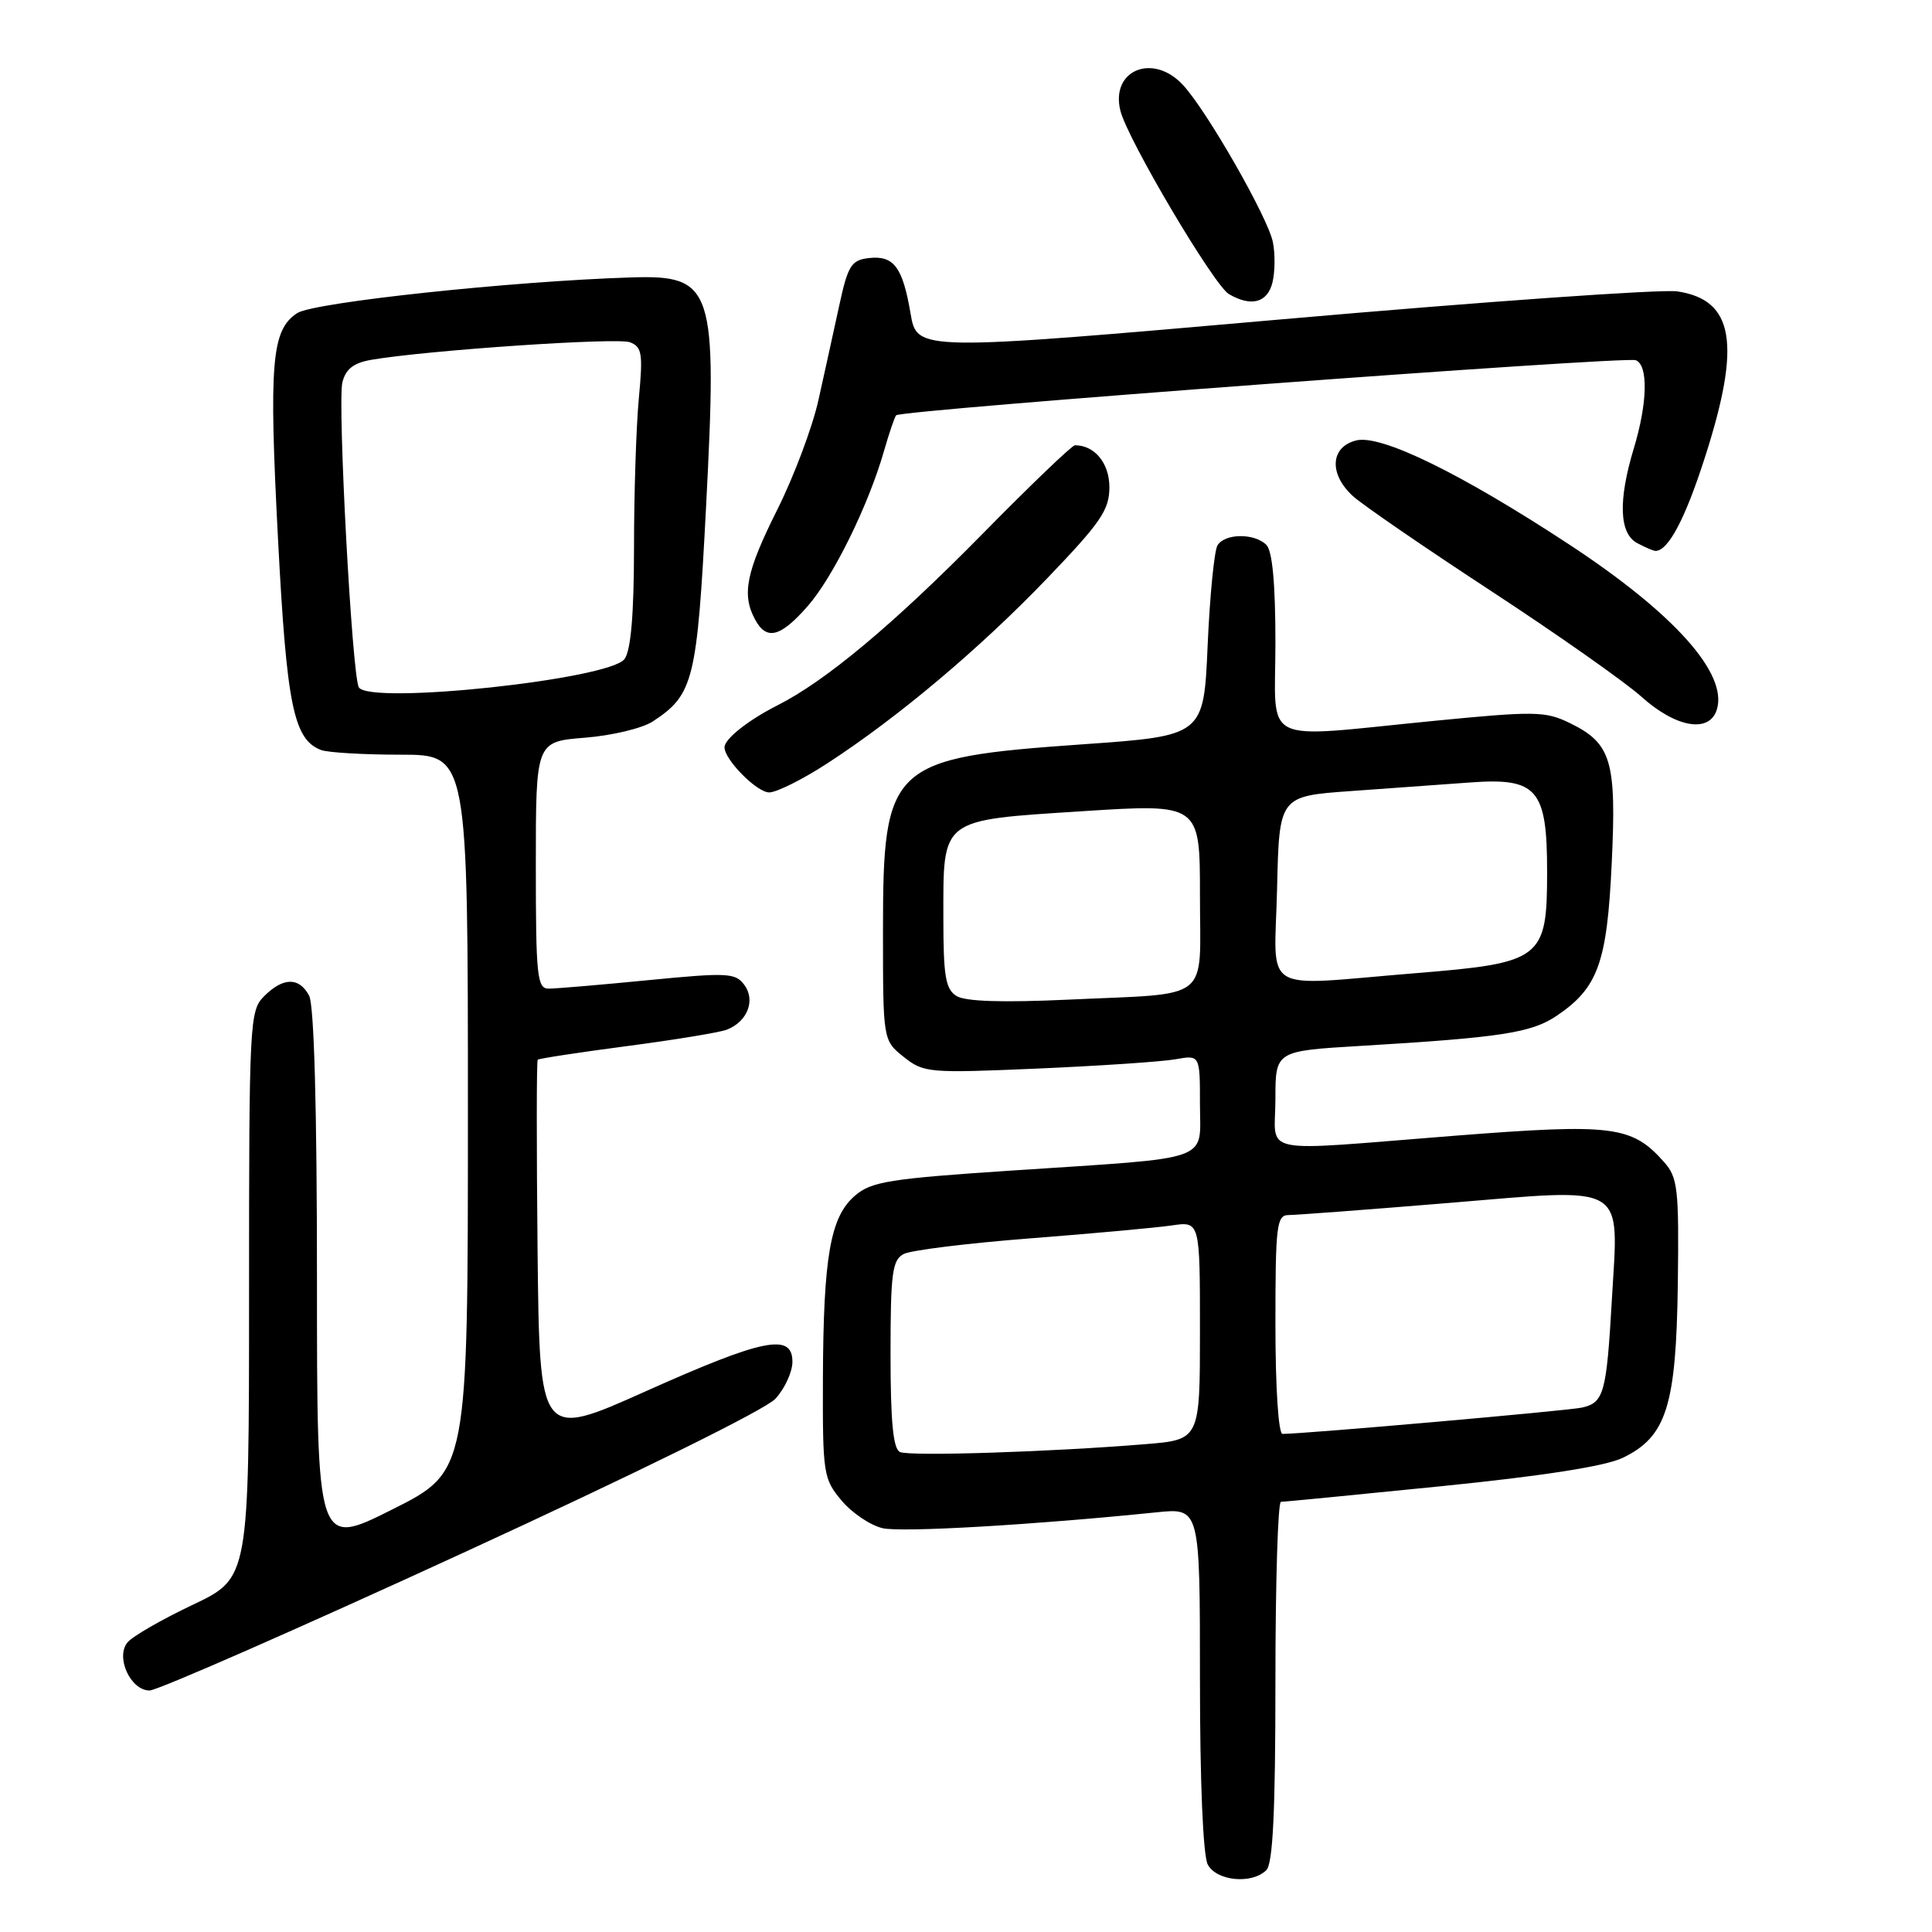 <?xml version="1.0" encoding="UTF-8" standalone="no"?>
<!DOCTYPE svg PUBLIC "-//W3C//DTD SVG 1.1//EN" "http://www.w3.org/Graphics/SVG/1.1/DTD/svg11.dtd" >
<svg xmlns="http://www.w3.org/2000/svg" xmlns:xlink="http://www.w3.org/1999/xlink" version="1.1" viewBox="0 0 256 256">
 <g >
 <path fill="currentColor"
d=" M 167.80 247.80 C 168.67 246.93 169.00 239.98 169.00 222.80 C 169.00 209.71 169.33 199.00 169.73 199.00 C 170.13 199.00 179.69 198.07 190.98 196.93 C 204.39 195.58 212.71 194.28 215.00 193.18 C 220.81 190.39 222.10 186.33 222.32 170.15 C 222.48 157.51 222.32 156.03 220.50 153.98 C 216.23 149.17 213.74 148.85 192.77 150.49 C 166.12 152.58 169.00 153.17 169.00 145.63 C 169.00 139.26 169.00 139.26 180.25 138.59 C 198.85 137.48 202.91 136.86 206.25 134.61 C 211.74 130.91 212.94 127.60 213.56 114.41 C 214.21 100.79 213.52 98.49 207.99 95.80 C 204.77 94.23 203.37 94.21 190.00 95.52 C 166.63 97.81 169.00 98.97 169.00 85.20 C 169.00 77.36 168.60 73.00 167.80 72.20 C 166.23 70.63 162.33 70.66 161.33 72.25 C 160.90 72.94 160.31 78.90 160.02 85.50 C 159.50 97.50 159.50 97.50 143.40 98.63 C 117.91 100.43 117.00 101.28 117.00 123.33 C 117.00 137.85 117.00 137.85 119.75 140.05 C 122.40 142.16 123.06 142.21 137.50 141.59 C 145.75 141.23 153.96 140.68 155.75 140.36 C 159.00 139.78 159.00 139.78 159.00 146.28 C 159.00 154.06 161.11 153.31 134.12 155.10 C 117.86 156.18 115.45 156.56 113.28 158.44 C 110.02 161.24 109.10 166.50 109.04 182.67 C 109.00 195.33 109.10 195.96 111.53 198.85 C 112.92 200.50 115.37 202.14 116.98 202.50 C 119.58 203.07 137.03 202.05 153.25 200.39 C 159.00 199.80 159.00 199.80 159.00 222.47 C 159.00 236.18 159.41 245.90 160.04 247.07 C 161.21 249.26 165.90 249.70 167.80 247.80 Z  M 61.09 205.89 C 84.29 195.23 101.43 186.78 102.75 185.34 C 103.99 183.99 105.00 181.79 105.00 180.44 C 105.00 176.59 101.16 177.37 85.50 184.38 C 71.50 190.65 71.50 190.65 71.23 165.68 C 71.09 151.94 71.09 140.57 71.25 140.42 C 71.41 140.26 76.71 139.45 83.03 138.62 C 89.36 137.79 95.33 136.81 96.30 136.44 C 99.02 135.39 100.14 132.57 98.64 130.52 C 97.45 128.90 96.43 128.85 85.87 129.88 C 79.56 130.50 73.63 131.00 72.70 131.00 C 71.17 131.00 71.00 129.36 71.00 114.64 C 71.00 98.27 71.00 98.27 77.50 97.75 C 81.07 97.47 85.12 96.50 86.49 95.60 C 91.91 92.05 92.36 90.20 93.56 67.09 C 95.07 38.06 94.53 36.42 83.64 36.76 C 67.91 37.25 41.55 40.06 39.38 41.49 C 35.97 43.72 35.61 48.02 36.85 71.65 C 37.99 93.49 38.91 97.99 42.54 99.38 C 43.44 99.72 48.18 100.00 53.08 100.00 C 62.00 100.00 62.00 100.00 62.00 147.49 C 62.00 194.98 62.00 194.98 52.00 200.00 C 42.00 205.02 42.00 205.02 42.00 169.44 C 42.00 146.83 41.62 133.16 40.96 131.93 C 39.64 129.45 37.52 129.48 35.00 132.00 C 33.07 133.93 33.00 135.33 33.00 171.55 C 33.00 209.10 33.00 209.10 25.55 212.64 C 21.45 214.58 17.56 216.82 16.90 217.62 C 15.27 219.58 17.30 224.00 19.82 224.00 C 20.85 224.00 39.42 215.85 61.09 205.89 Z  M 109.59 101.17 C 118.92 95.12 129.80 85.97 138.75 76.64 C 145.86 69.23 147.00 67.57 147.00 64.56 C 147.00 61.37 145.05 59.00 142.43 59.00 C 142.05 59.00 136.51 64.31 130.12 70.81 C 118.37 82.75 109.39 90.25 103.00 93.47 C 99.15 95.42 96.00 97.91 96.00 99.02 C 96.00 100.67 100.29 105.00 101.92 105.00 C 102.89 105.00 106.35 103.28 109.59 101.17 Z  M 227.48 94.05 C 229.00 89.29 221.85 81.29 207.90 72.13 C 193.54 62.70 182.97 57.54 179.70 58.36 C 176.28 59.22 176.06 62.79 179.25 65.72 C 180.49 66.86 188.70 72.50 197.50 78.26 C 206.30 84.02 215.30 90.35 217.50 92.32 C 222.06 96.42 226.49 97.19 227.48 94.05 Z  M 107.01 80.33 C 110.38 76.50 115.07 66.97 117.14 59.74 C 117.81 57.41 118.53 55.29 118.74 55.03 C 119.30 54.32 215.30 47.18 216.75 47.73 C 218.42 48.38 218.31 53.40 216.49 59.41 C 214.40 66.31 214.55 70.69 216.93 71.96 C 218.00 72.53 219.09 73.00 219.36 73.00 C 221.06 73.00 223.32 68.72 225.96 60.45 C 230.74 45.54 229.76 39.74 222.26 38.61 C 220.19 38.30 196.68 39.96 170.00 42.30 C 121.50 46.55 121.50 46.55 120.65 41.52 C 119.60 35.35 118.42 33.81 115.09 34.20 C 112.80 34.47 112.35 35.19 111.20 40.50 C 110.48 43.80 109.25 49.42 108.45 53.00 C 107.66 56.58 105.21 63.10 103.01 67.50 C 98.87 75.77 98.26 78.75 100.04 82.07 C 101.56 84.91 103.40 84.45 107.01 80.33 Z  M 168.60 37.46 C 168.95 36.07 168.98 33.64 168.66 32.07 C 168.01 28.82 159.90 14.64 156.74 11.25 C 152.76 6.96 147.11 9.30 148.46 14.68 C 149.42 18.50 160.85 37.81 162.84 38.97 C 165.78 40.69 167.93 40.12 168.60 37.46 Z  M 119.25 192.40 C 118.35 191.99 118.00 188.39 118.00 179.45 C 118.00 168.67 118.23 166.95 119.75 166.16 C 120.71 165.66 128.25 164.73 136.50 164.09 C 144.75 163.45 153.19 162.68 155.25 162.38 C 159.00 161.82 159.00 161.82 159.00 176.29 C 159.00 190.77 159.00 190.77 151.75 191.36 C 139.26 192.39 120.56 192.99 119.25 192.40 Z  M 169.00 175.50 C 169.00 162.36 169.16 161.00 170.75 161.00 C 171.71 161.00 181.25 160.28 191.94 159.40 C 215.87 157.42 214.48 156.60 213.58 172.21 C 212.87 184.61 212.53 185.84 209.64 186.51 C 207.85 186.92 172.83 190.00 169.94 190.00 C 169.40 190.00 169.00 183.88 169.00 175.50 Z  M 126.75 131.98 C 125.29 131.08 125.00 129.38 125.00 121.64 C 125.00 108.31 124.47 108.72 143.42 107.49 C 159.00 106.49 159.00 106.49 159.00 118.64 C 159.00 132.97 160.79 131.56 141.50 132.46 C 132.87 132.86 127.91 132.70 126.75 131.98 Z  M 169.22 117.75 C 169.50 105.50 169.50 105.50 179.00 104.82 C 184.22 104.44 191.34 103.93 194.81 103.68 C 203.70 103.03 205.00 104.55 205.00 115.51 C 205.00 127.08 204.33 127.59 187.59 128.95 C 166.67 130.65 168.89 132.01 169.22 117.75 Z  M 47.55 91.08 C 46.65 89.63 44.70 53.34 45.37 50.65 C 45.82 48.88 46.86 48.08 49.24 47.67 C 56.64 46.41 81.78 44.70 83.47 45.35 C 85.07 45.96 85.21 46.85 84.65 52.77 C 84.30 56.47 84.01 65.38 84.01 72.56 C 84.00 81.42 83.60 86.17 82.75 87.33 C 80.77 90.03 48.99 93.42 47.55 91.08 Z "/>
</g>
</svg>